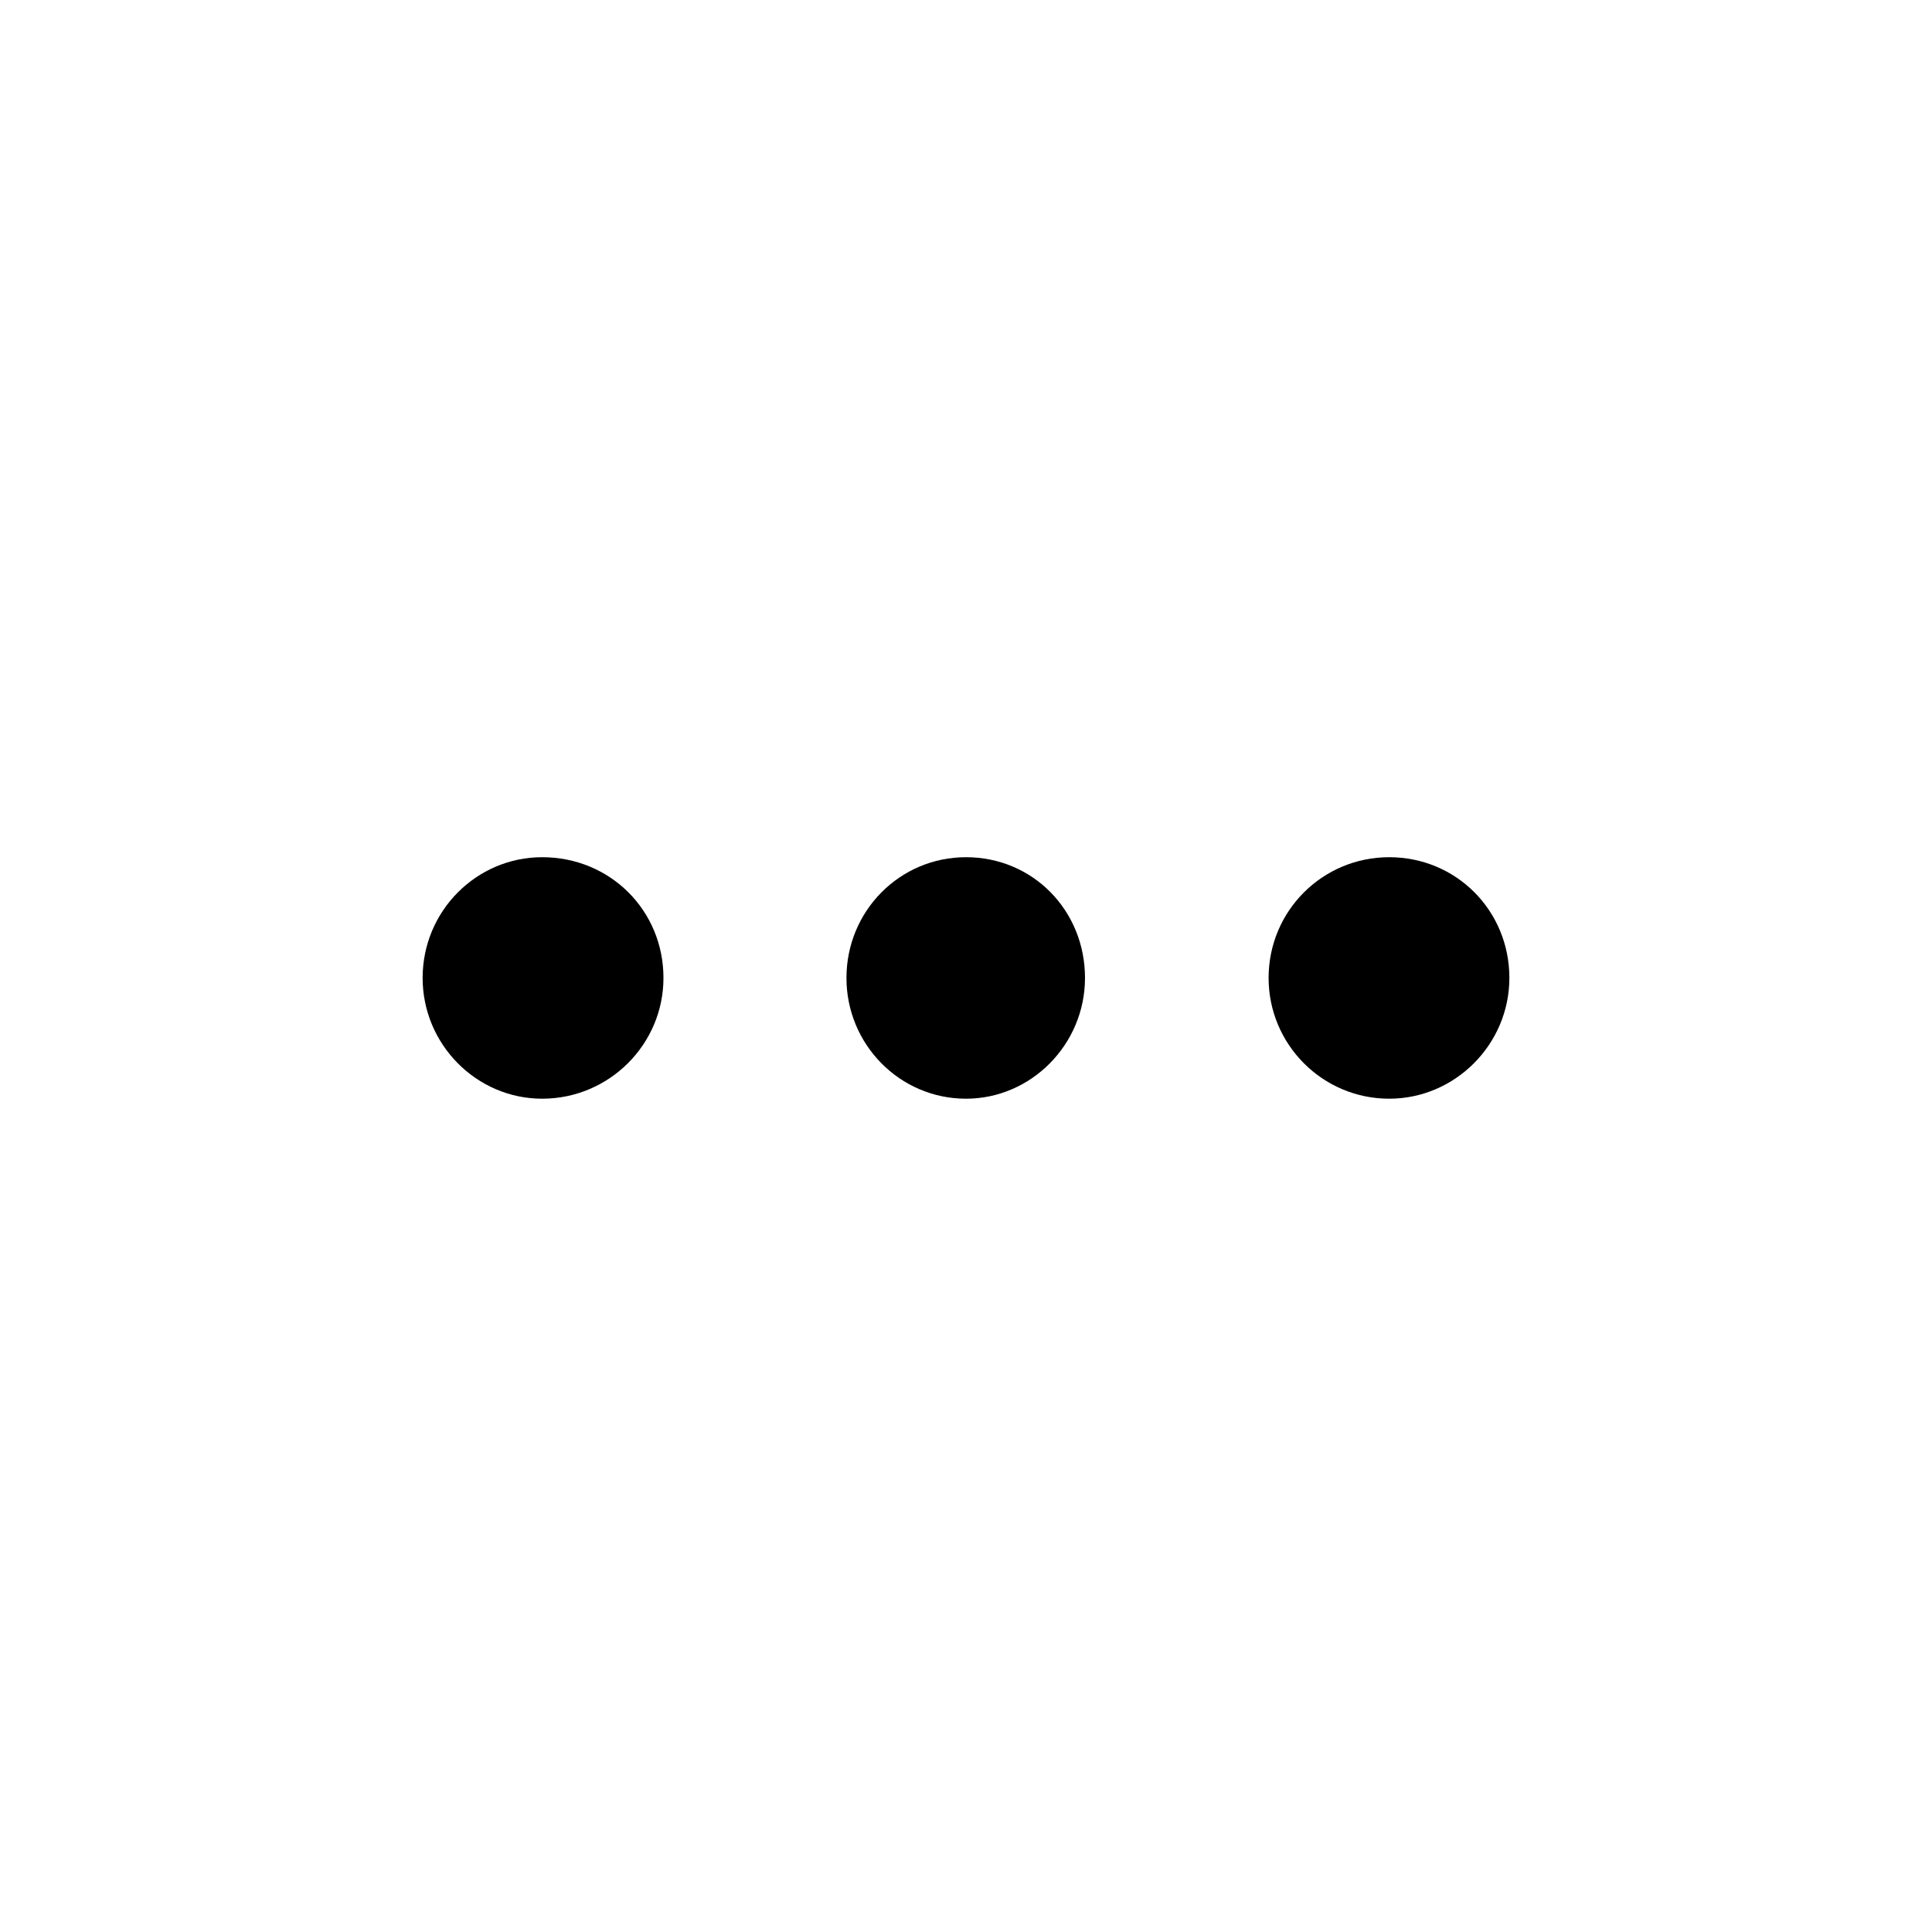 <svg width="32" height="32" viewBox="0 0 32 32" fill="none" xmlns="http://www.w3.org/2000/svg">
<path d="M8.98 18.198C7.892 18.198 7 17.298 7 16.198C7 15.089 7.892 14.198 8.98 14.198C10.106 14.198 10.989 15.08 10.989 16.198C10.989 17.298 10.088 18.198 8.98 18.198ZM16 18.198C14.902 18.198 14.02 17.298 14.02 16.198C14.02 15.089 14.902 14.198 16 14.198C17.107 14.198 17.971 15.08 17.971 16.198C17.971 17.298 17.079 18.198 16 18.198ZM23.01 18.198C21.903 18.198 21.012 17.298 21.012 16.198C21.012 15.089 21.903 14.198 23.01 14.198C24.118 14.198 25 15.08 25 16.198C25 17.298 24.099 18.198 23.01 18.198Z" fill="black"/>
</svg>
